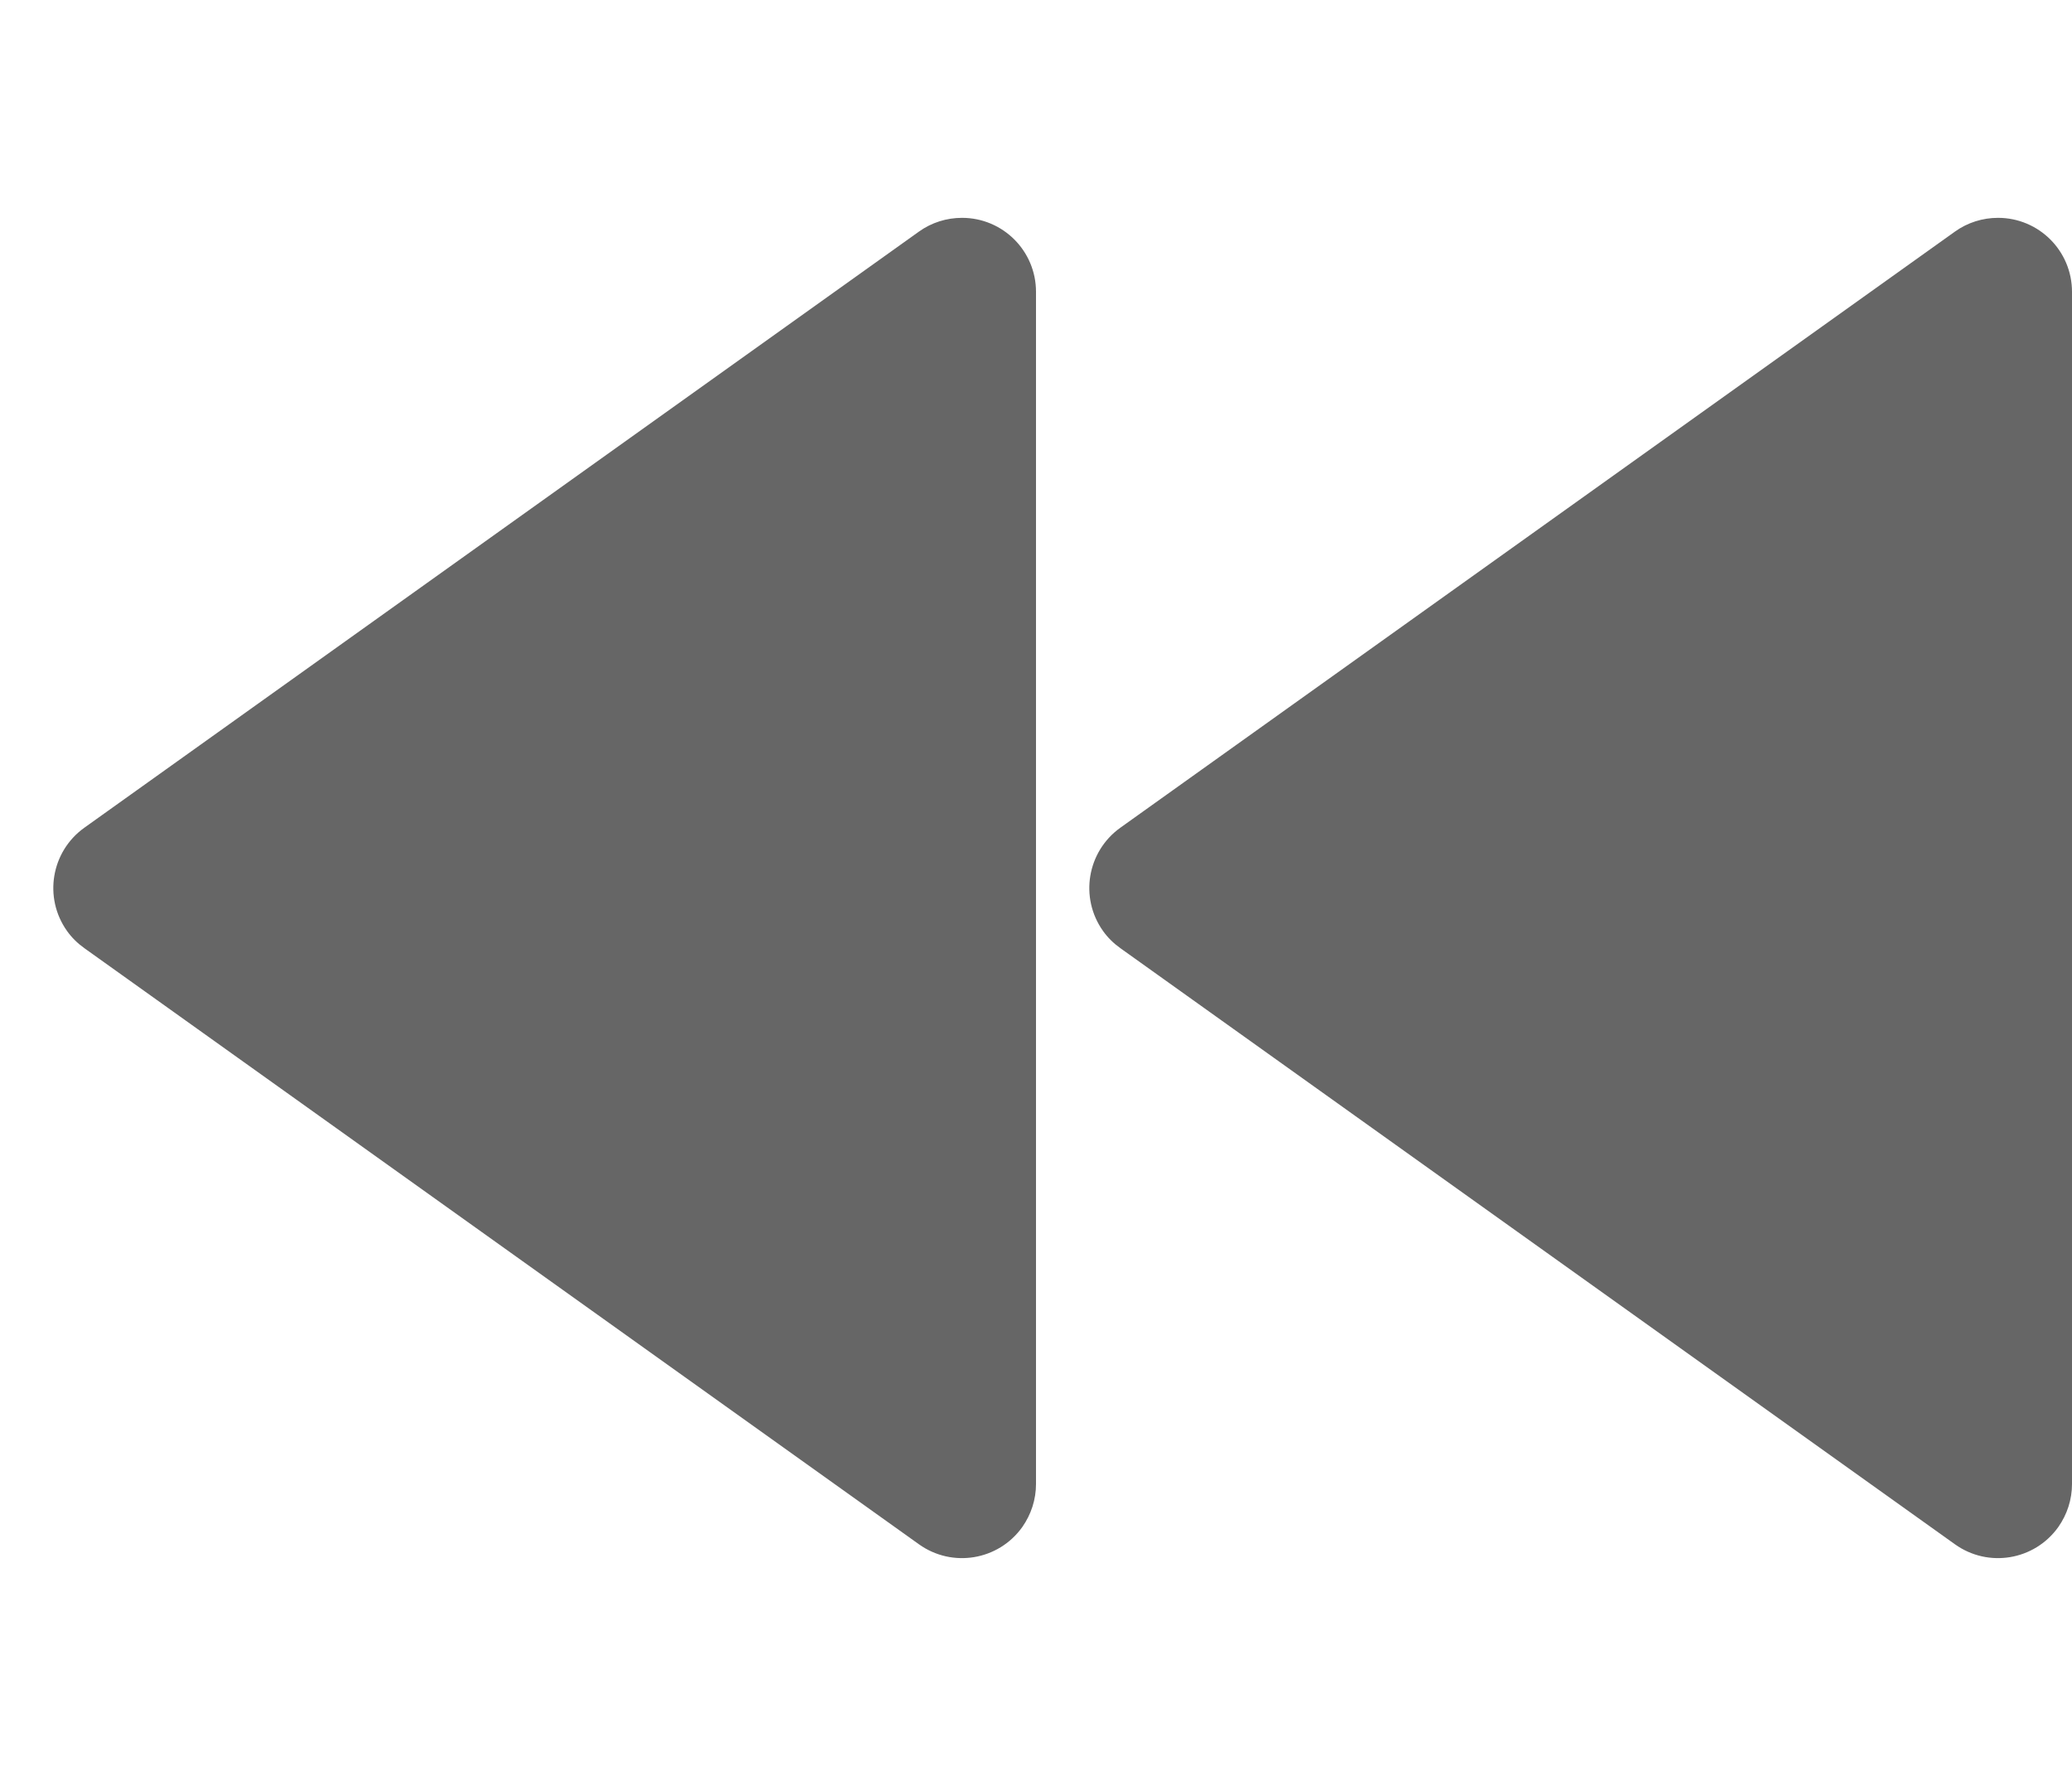 <?xml version="1.0" encoding="UTF-8"?>
<svg width="14" height="12" viewBox="0 0 14 12" version="1.1" xmlns="http://www.w3.org/2000/svg" xmlns:xlink="http://www.w3.org/1999/xlink">
    <g id="ico_arr_first_off" stroke="none" stroke-width="1" fill="none" fill-rule="evenodd">
        <path d="M6.209,1.565 C6.294,1.504 6.396,1.472 6.5,1.472 C6.776,1.472 7,1.695 7,1.972 L7,10.028 C7,10.133 6.967,10.234 6.907,10.319 C6.746,10.544 6.434,10.596 6.209,10.435 L0.57,6.407 C0.525,6.375 0.485,6.336 0.453,6.291 C0.293,6.066 0.345,5.754 0.57,5.593 L6.209,1.565 Z M13.209,1.565 C13.294,1.504 13.396,1.472 13.5,1.472 C13.776,1.472 14,1.695 14,1.972 L14,10.028 C14,10.133 13.967,10.234 13.907,10.319 C13.746,10.544 13.434,10.596 13.209,10.435 L7.57,6.407 C7.525,6.375 7.485,6.336 7.453,6.291 C7.293,6.066 7.345,5.754 7.57,5.593 L13.209,1.565 Z" id="Combined-Shape" fill="#666666"></path>
    </g>
</svg>